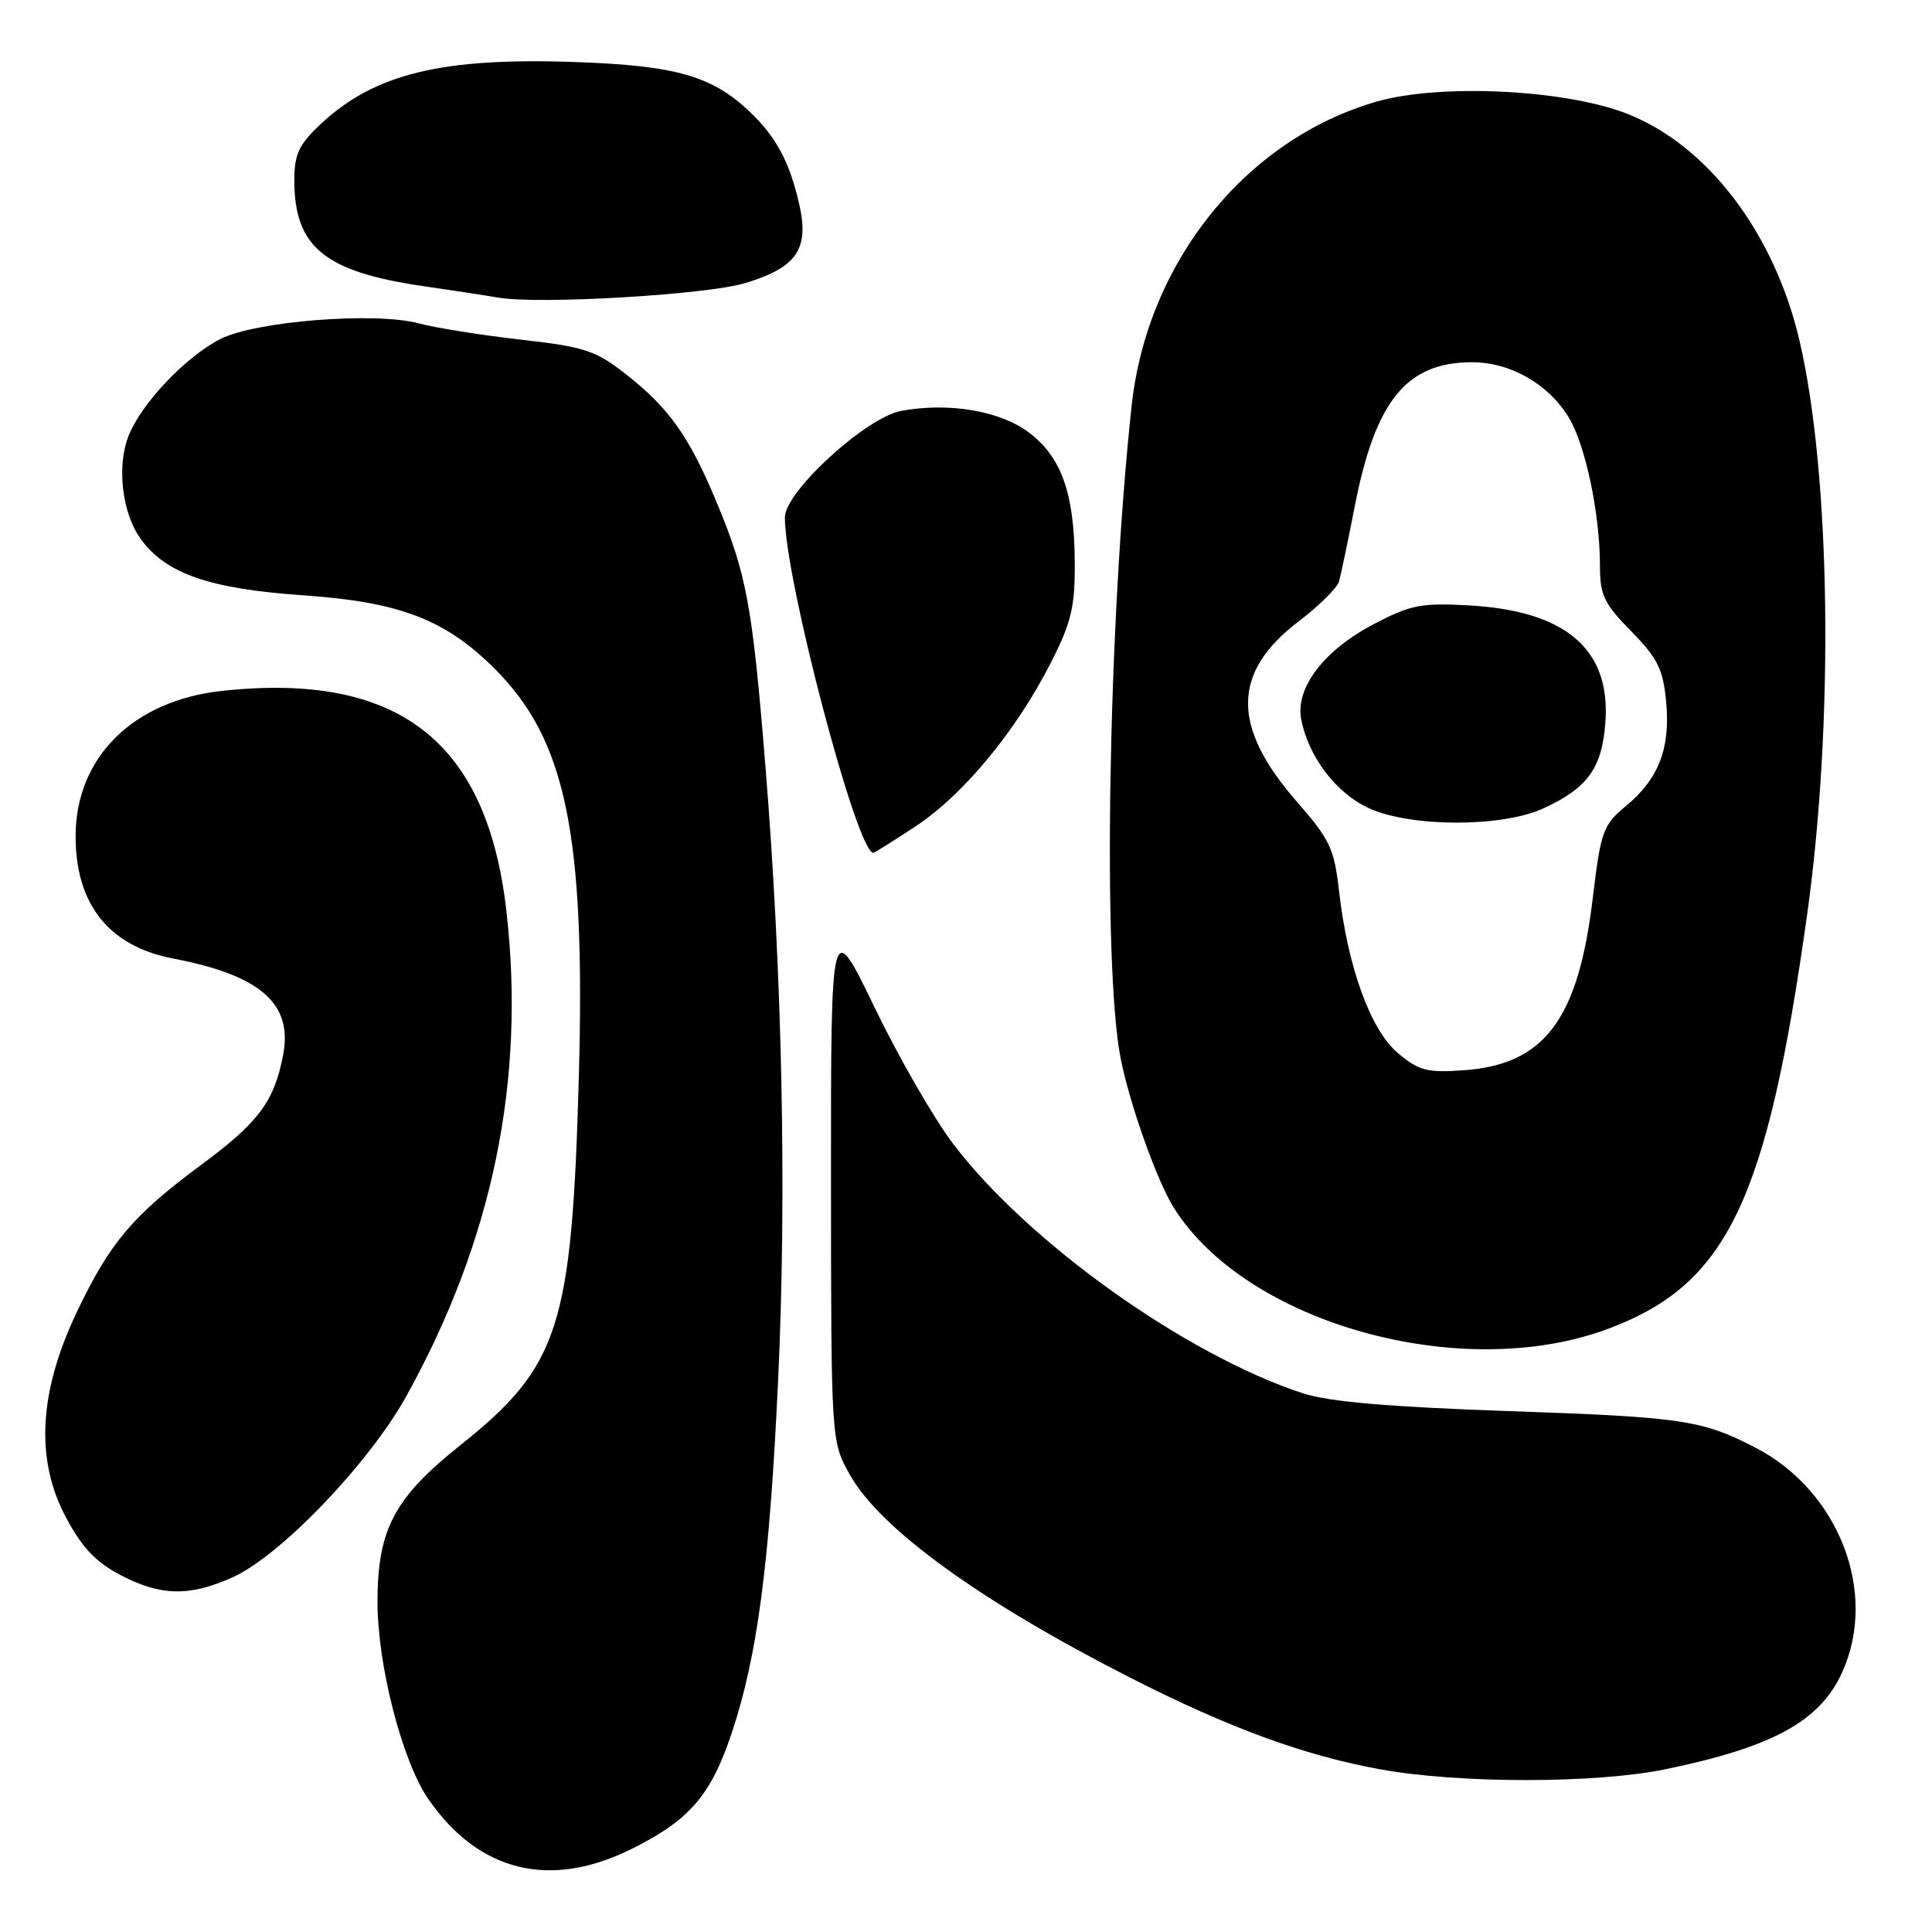 <?xml version="1.0" encoding="UTF-8" standalone="no"?>
<!DOCTYPE svg PUBLIC "-//W3C//DTD SVG 1.1//EN" "http://www.w3.org/Graphics/SVG/1.1/DTD/svg11.dtd" >
<svg xmlns="http://www.w3.org/2000/svg" xmlns:xlink="http://www.w3.org/1999/xlink" version="1.1" viewBox="0 0 256 256">
 <g >
 <path fill="currentColor"
d=" M 83.80 244.94 C 91.40 241.14 94.22 237.86 96.98 229.57 C 100.37 219.37 101.96 207.29 103.10 183.00 C 104.26 158.20 103.66 129.10 101.42 101.50 C 99.69 80.14 98.94 76.12 94.96 66.56 C 91.31 57.79 88.62 54.01 82.83 49.50 C 78.91 46.44 77.41 45.95 68.97 45.00 C 63.76 44.41 57.70 43.44 55.50 42.85 C 49.75 41.29 33.77 42.56 29.16 44.94 C 24.55 47.32 18.70 53.50 17.03 57.77 C 15.44 61.80 16.18 68.00 18.64 71.41 C 21.98 76.02 27.75 78.02 40.16 78.88 C 52.98 79.76 59.01 82.08 65.58 88.64 C 75.01 98.08 77.58 110.54 76.70 142.66 C 75.78 175.90 74.13 181.03 60.92 191.56 C 52.27 198.46 50.05 202.64 50.02 212.09 C 49.99 220.56 53.27 233.33 56.76 238.39 C 63.46 248.08 72.93 250.38 83.80 244.94 Z  M 220.71 234.43 C 234.92 231.49 241.16 228.07 244.09 221.60 C 248.90 211.02 243.66 197.50 232.53 191.78 C 225.48 188.15 222.86 187.77 200.00 186.98 C 184.03 186.43 176.10 185.74 172.67 184.63 C 157.13 179.55 136.19 164.62 126.27 151.53 C 123.75 148.21 119.08 140.10 115.89 133.50 C 110.10 121.50 110.10 121.50 110.11 156.24 C 110.13 190.97 110.13 190.97 112.60 195.39 C 116.60 202.56 129.93 212.21 149.74 222.29 C 162.81 228.95 172.83 232.62 182.91 234.45 C 193.45 236.35 211.42 236.34 220.71 234.43 Z  M 30.87 208.98 C 37.22 206.09 48.91 193.89 53.84 185.00 C 65.29 164.34 69.66 143.15 67.10 120.70 C 64.53 98.17 52.76 89.05 29.46 91.54 C 17.69 92.80 10.08 100.30 10.02 110.68 C 9.97 119.77 14.39 125.36 22.90 127.00 C 34.49 129.22 38.79 132.96 37.53 139.71 C 36.36 145.92 34.30 148.70 26.71 154.31 C 17.59 161.06 14.58 164.62 10.18 173.85 C 5.16 184.40 4.66 193.32 8.67 200.93 C 10.82 205.01 12.62 206.93 15.92 208.68 C 21.27 211.50 25.12 211.58 30.87 208.98 Z  M 213.15 176.05 C 228.87 170.15 234.12 159.20 239.44 121.29 C 243.01 95.85 242.60 63.10 238.47 45.25 C 235.15 30.88 226.21 19.14 215.44 15.01 C 207.18 11.84 190.75 11.07 182.42 13.46 C 165.11 18.44 152.02 34.68 149.95 53.75 C 146.83 82.55 146.07 128.10 148.51 140.34 C 149.72 146.40 153.33 156.53 155.54 160.04 C 165.18 175.40 193.75 183.34 213.15 176.05 Z  M 121.44 109.41 C 127.72 105.24 134.69 96.78 139.25 87.80 C 141.97 82.45 142.45 80.44 142.41 74.50 C 142.36 65.41 140.68 60.62 136.38 57.34 C 132.58 54.44 125.70 53.27 119.40 54.45 C 114.73 55.33 104.00 65.15 104.00 68.56 C 104.00 76.75 113.56 113.00 115.71 113.00 C 115.89 113.00 118.46 111.38 121.44 109.41 Z  M 98.75 37.51 C 105.56 35.45 107.24 33.02 105.92 27.14 C 104.66 21.52 102.86 18.15 99.34 14.80 C 94.37 10.08 89.56 8.70 76.50 8.23 C 58.54 7.57 49.58 9.75 42.40 16.53 C 39.59 19.18 39.00 20.46 39.00 23.92 C 39.00 32.71 43.02 36.01 56.00 37.90 C 60.12 38.50 64.62 39.19 66.00 39.43 C 71.36 40.37 93.64 39.06 98.75 37.51 Z  M 185.22 139.53 C 181.60 136.48 178.56 128.11 177.42 117.98 C 176.79 112.46 176.20 111.20 171.85 106.24 C 163.15 96.29 163.21 89.10 172.05 82.36 C 174.77 80.29 177.19 77.90 177.43 77.05 C 177.67 76.20 178.62 71.67 179.53 67.00 C 182.26 53.06 186.39 48.00 195.04 48.00 C 200.13 48.00 205.13 50.85 207.86 55.30 C 210.06 58.89 212.00 68.05 212.00 74.90 C 212.00 78.86 212.52 79.95 216.14 83.64 C 219.63 87.20 220.36 88.66 220.77 92.92 C 221.36 99.12 219.81 103.18 215.46 106.79 C 212.40 109.33 212.12 110.10 211.05 119.00 C 209.13 135.08 204.68 141.03 194.02 141.81 C 189.07 142.16 188.03 141.89 185.22 139.53 Z  M 204.50 107.12 C 210.37 104.42 212.28 101.79 212.72 95.73 C 213.44 86.00 207.46 80.90 194.50 80.21 C 188.31 79.87 186.86 80.16 182.01 82.71 C 175.37 86.20 171.59 91.19 172.43 95.39 C 173.42 100.35 177.09 105.13 181.40 107.10 C 186.98 109.63 199.01 109.64 204.50 107.12 Z "/>
</g>
</svg>